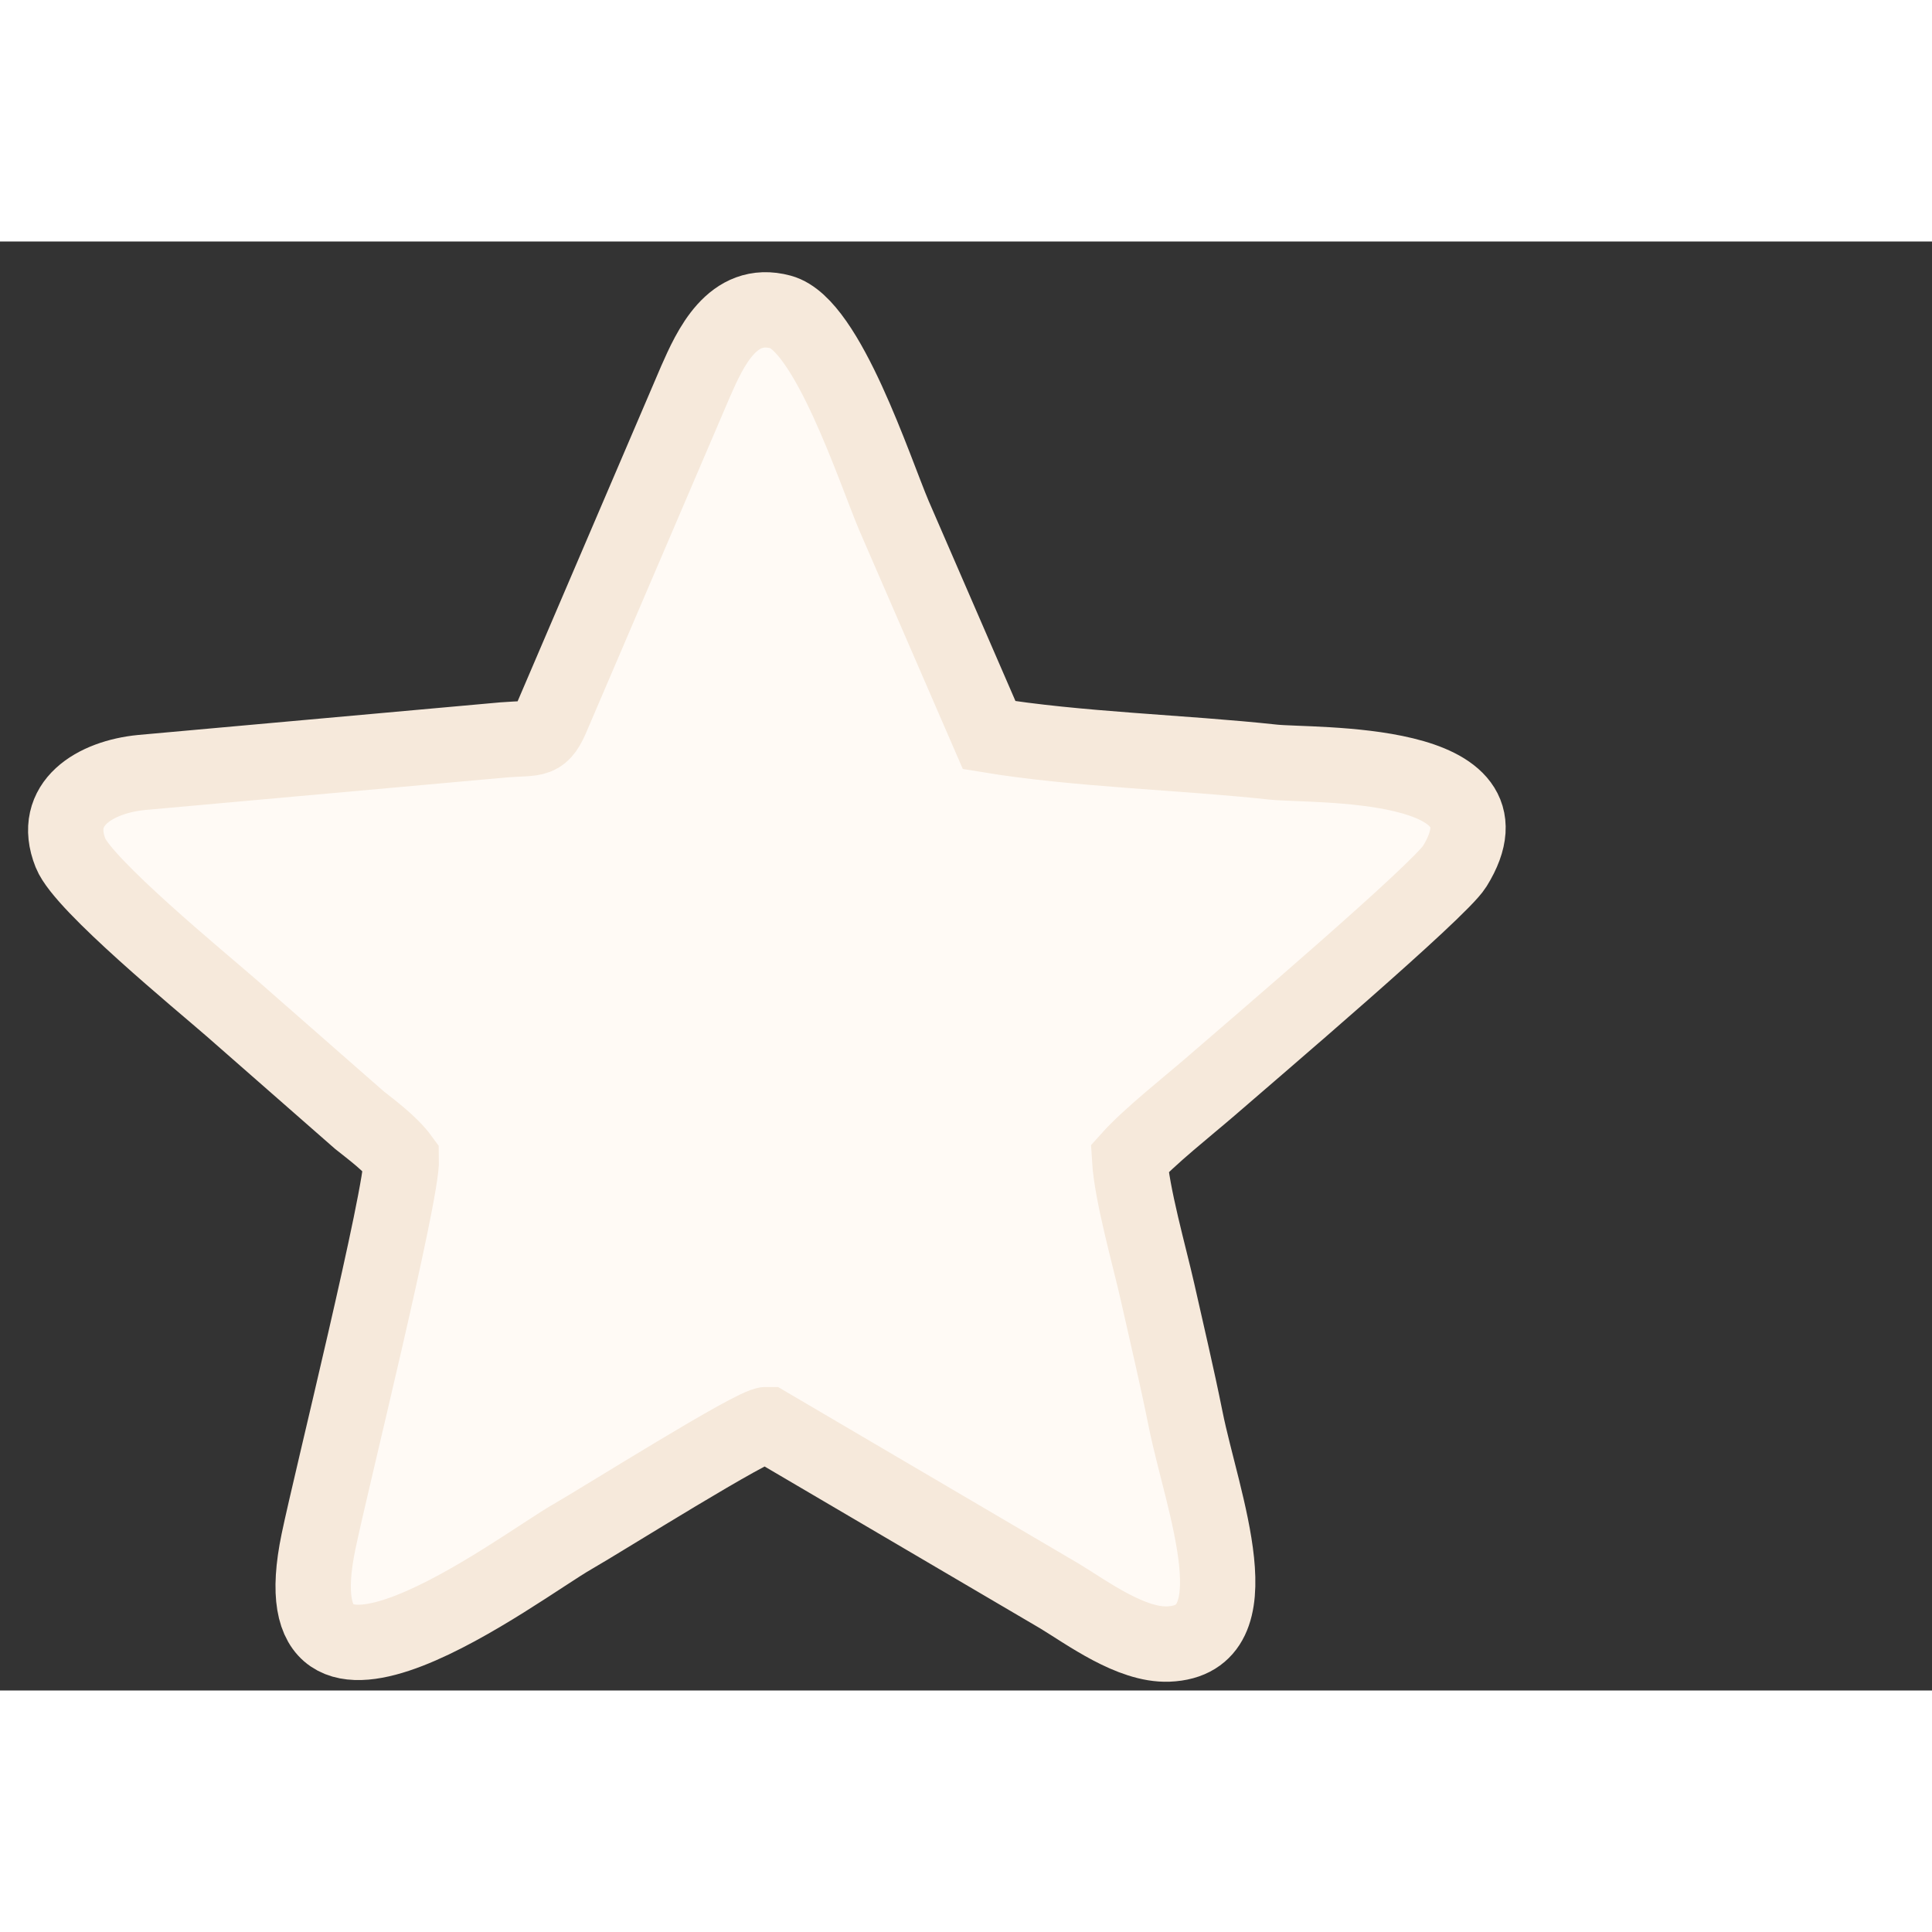 <svg width="18" height="18" viewBox="0 0 24 18" fill="none" xmlns="http://www.w3.org/2000/svg">
<rect x="0" y="0" width="24" height="18" fill="#333333" stroke="none"/>
<path fill-rule="evenodd" clip-rule="evenodd" d="M4.986 11.392C4.999 11.832 4.111 15.406 3.957 16.148C3.404 18.809 6.448 16.468 7.11 16.09C7.48 15.879 9.367 14.69 9.533 14.695L13.164 16.828C13.51 17.038 14.051 17.44 14.512 17.423C15.619 17.38 14.934 15.655 14.728 14.629C14.616 14.072 14.503 13.602 14.378 13.044C14.279 12.606 14.058 11.831 14.032 11.392C14.274 11.122 14.756 10.741 15.027 10.507C15.59 10.019 17.882 8.066 18.07 7.763C18.912 6.407 16.307 6.52 15.815 6.467C14.687 6.345 13.382 6.312 12.288 6.132L11.105 3.405C10.867 2.844 10.279 1.033 9.7 0.876C9.096 0.712 8.818 1.337 8.643 1.733L6.873 5.866C6.725 6.224 6.676 6.158 6.258 6.191L1.76 6.596C1.188 6.651 0.629 6.98 0.877 7.599C1.033 7.991 2.492 9.187 2.875 9.521L4.463 10.913C4.605 11.027 4.849 11.204 4.986 11.392Z" fill="#FFFAF5" stroke="#F6E9DB" stroke-width="0.936"/>
</svg>
